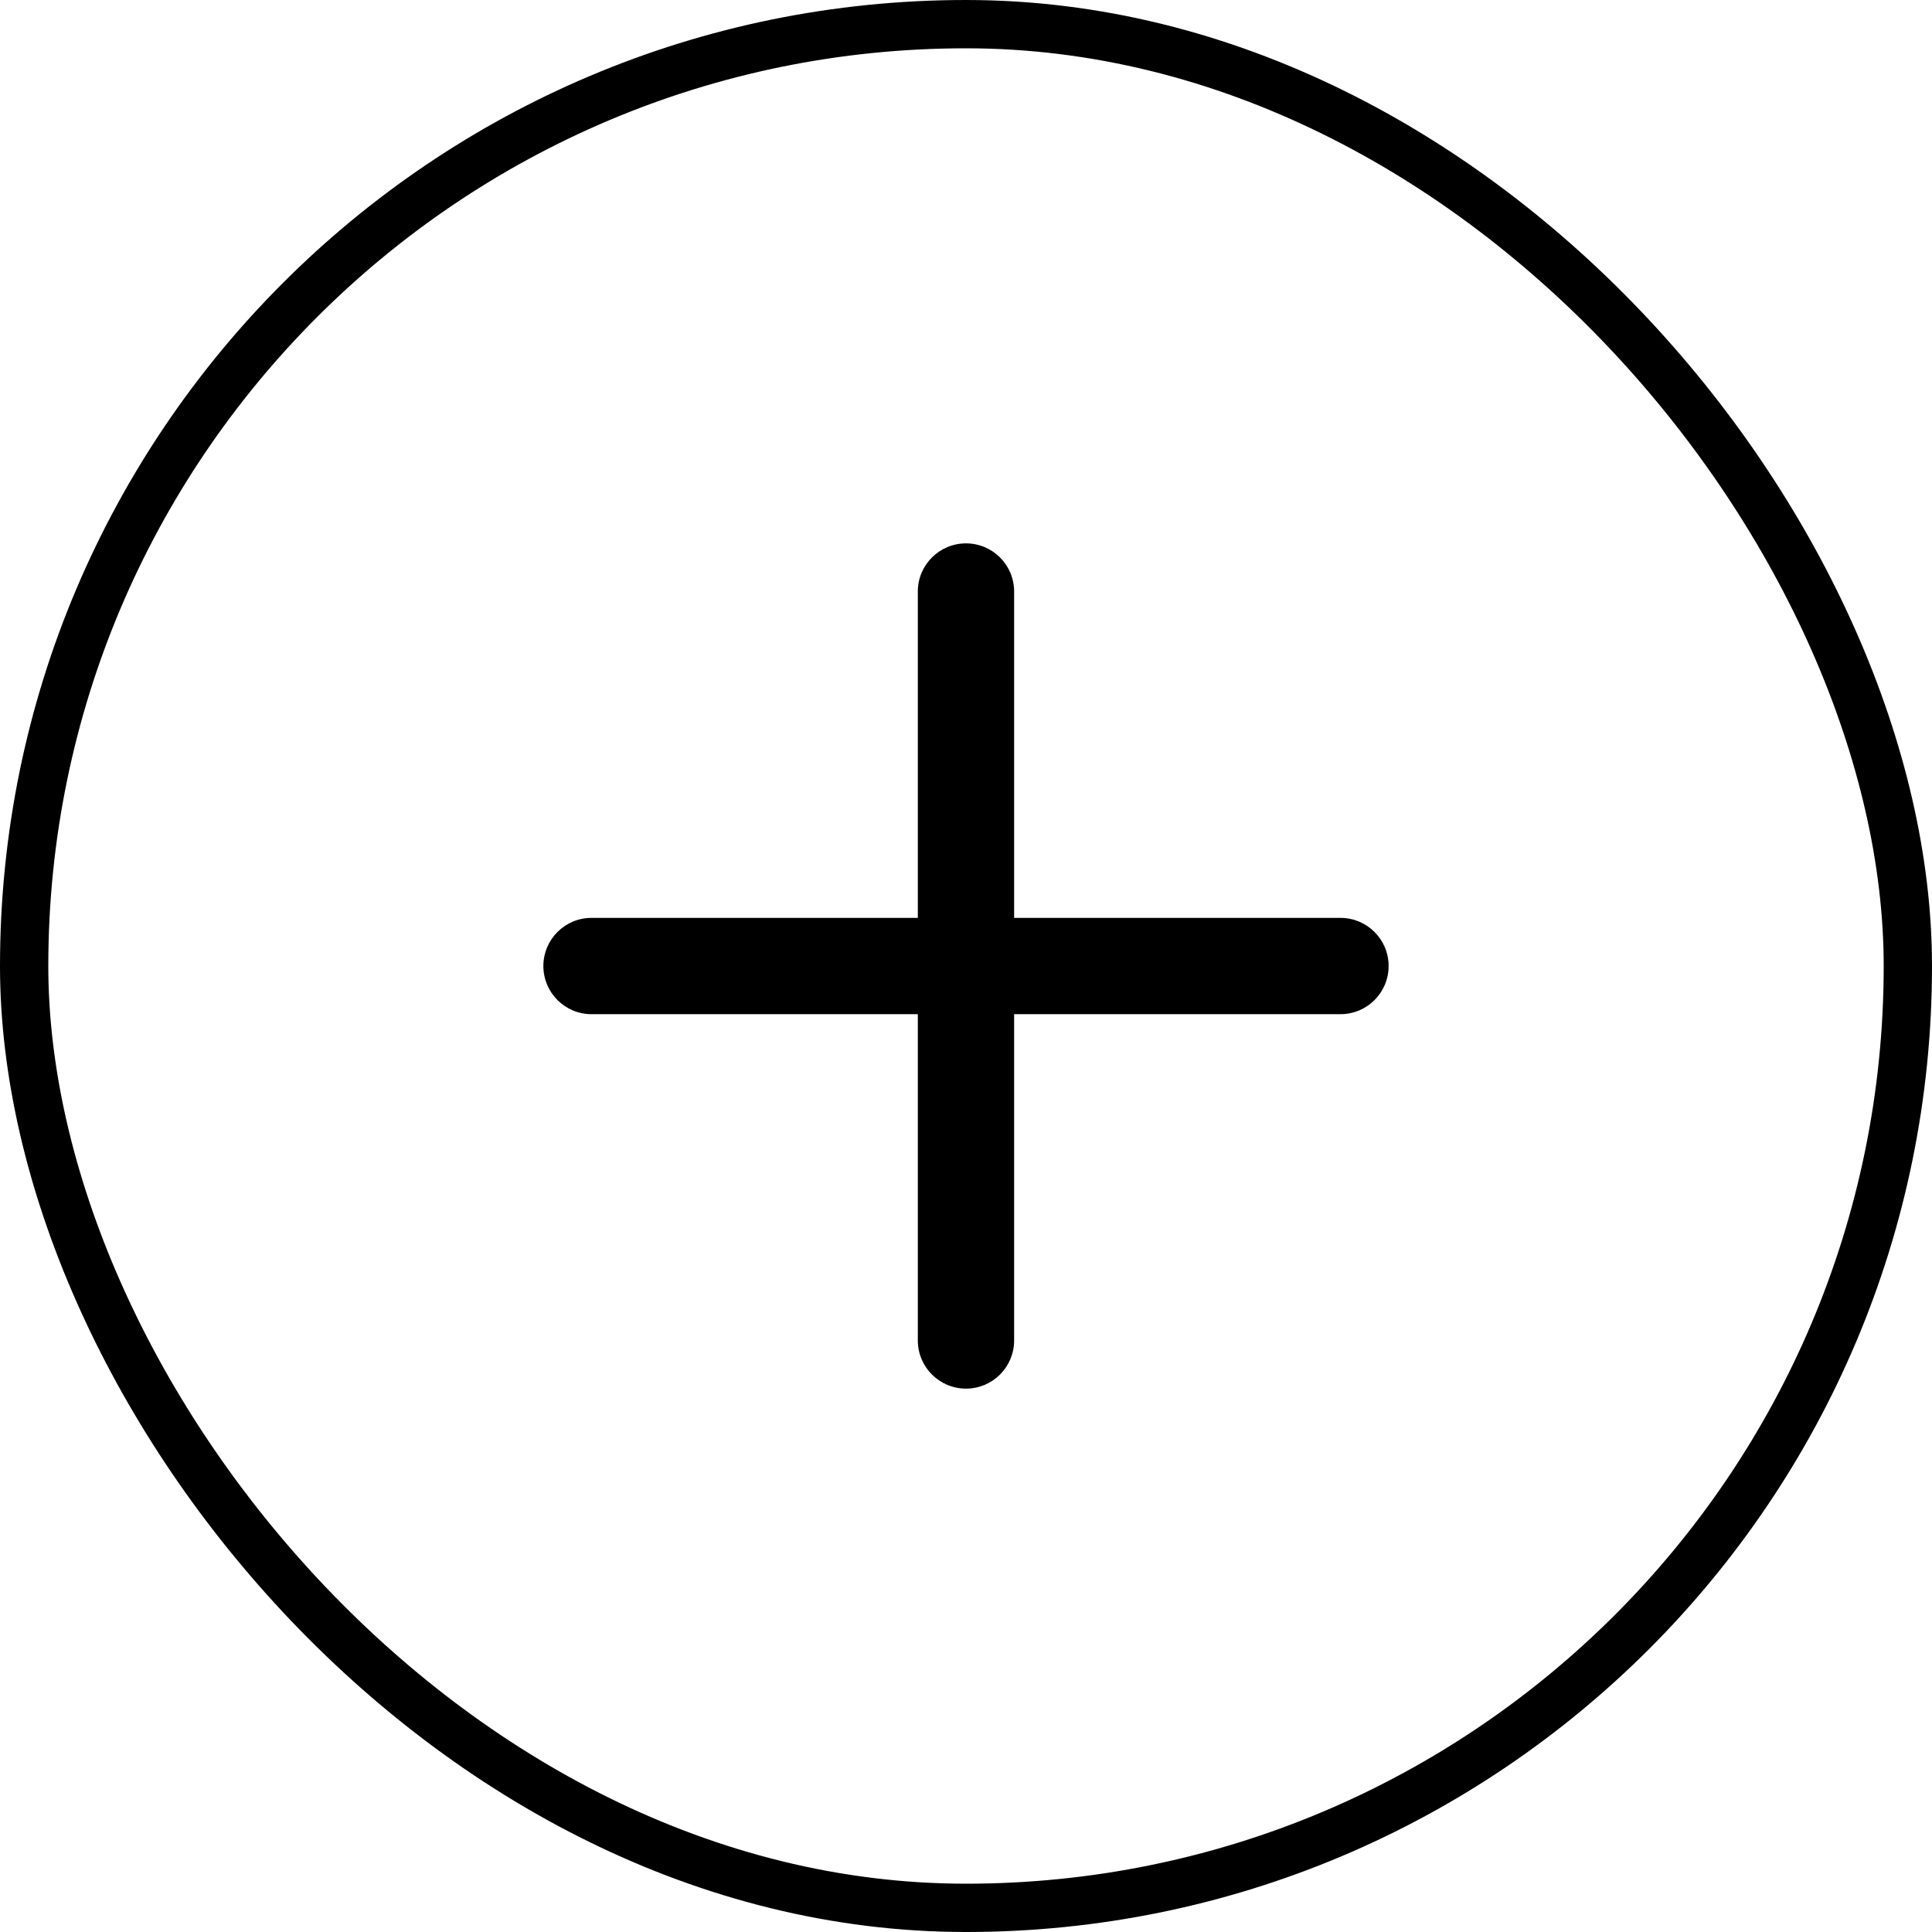 <svg width="32" height="32" viewBox="0 0 32 32" color="currentColor" fill="none" xmlns="http://www.w3.org/2000/svg">
<path d="M16.797 9.797C16.797 9.357 16.44 9 16 9C15.559 9 15.202 9.357 15.202 9.797V15.203H9.797C9.357 15.203 9 15.56 9 16C9 16.441 9.357 16.798 9.797 16.798H15.202V22.203C15.202 22.643 15.559 23 16 23C16.44 23 16.797 22.643 16.797 22.203V16.798H22.203C22.643 16.798 23 16.441 23 16C23 15.56 22.643 15.203 22.203 15.203H16.797V9.797Z" fill="currentColor" />
<rect x="0.4" y="0.4" width="31.2" height="31.2" rx="15.6" stroke="currentColor" stroke-width="0.8"/>
</svg>
